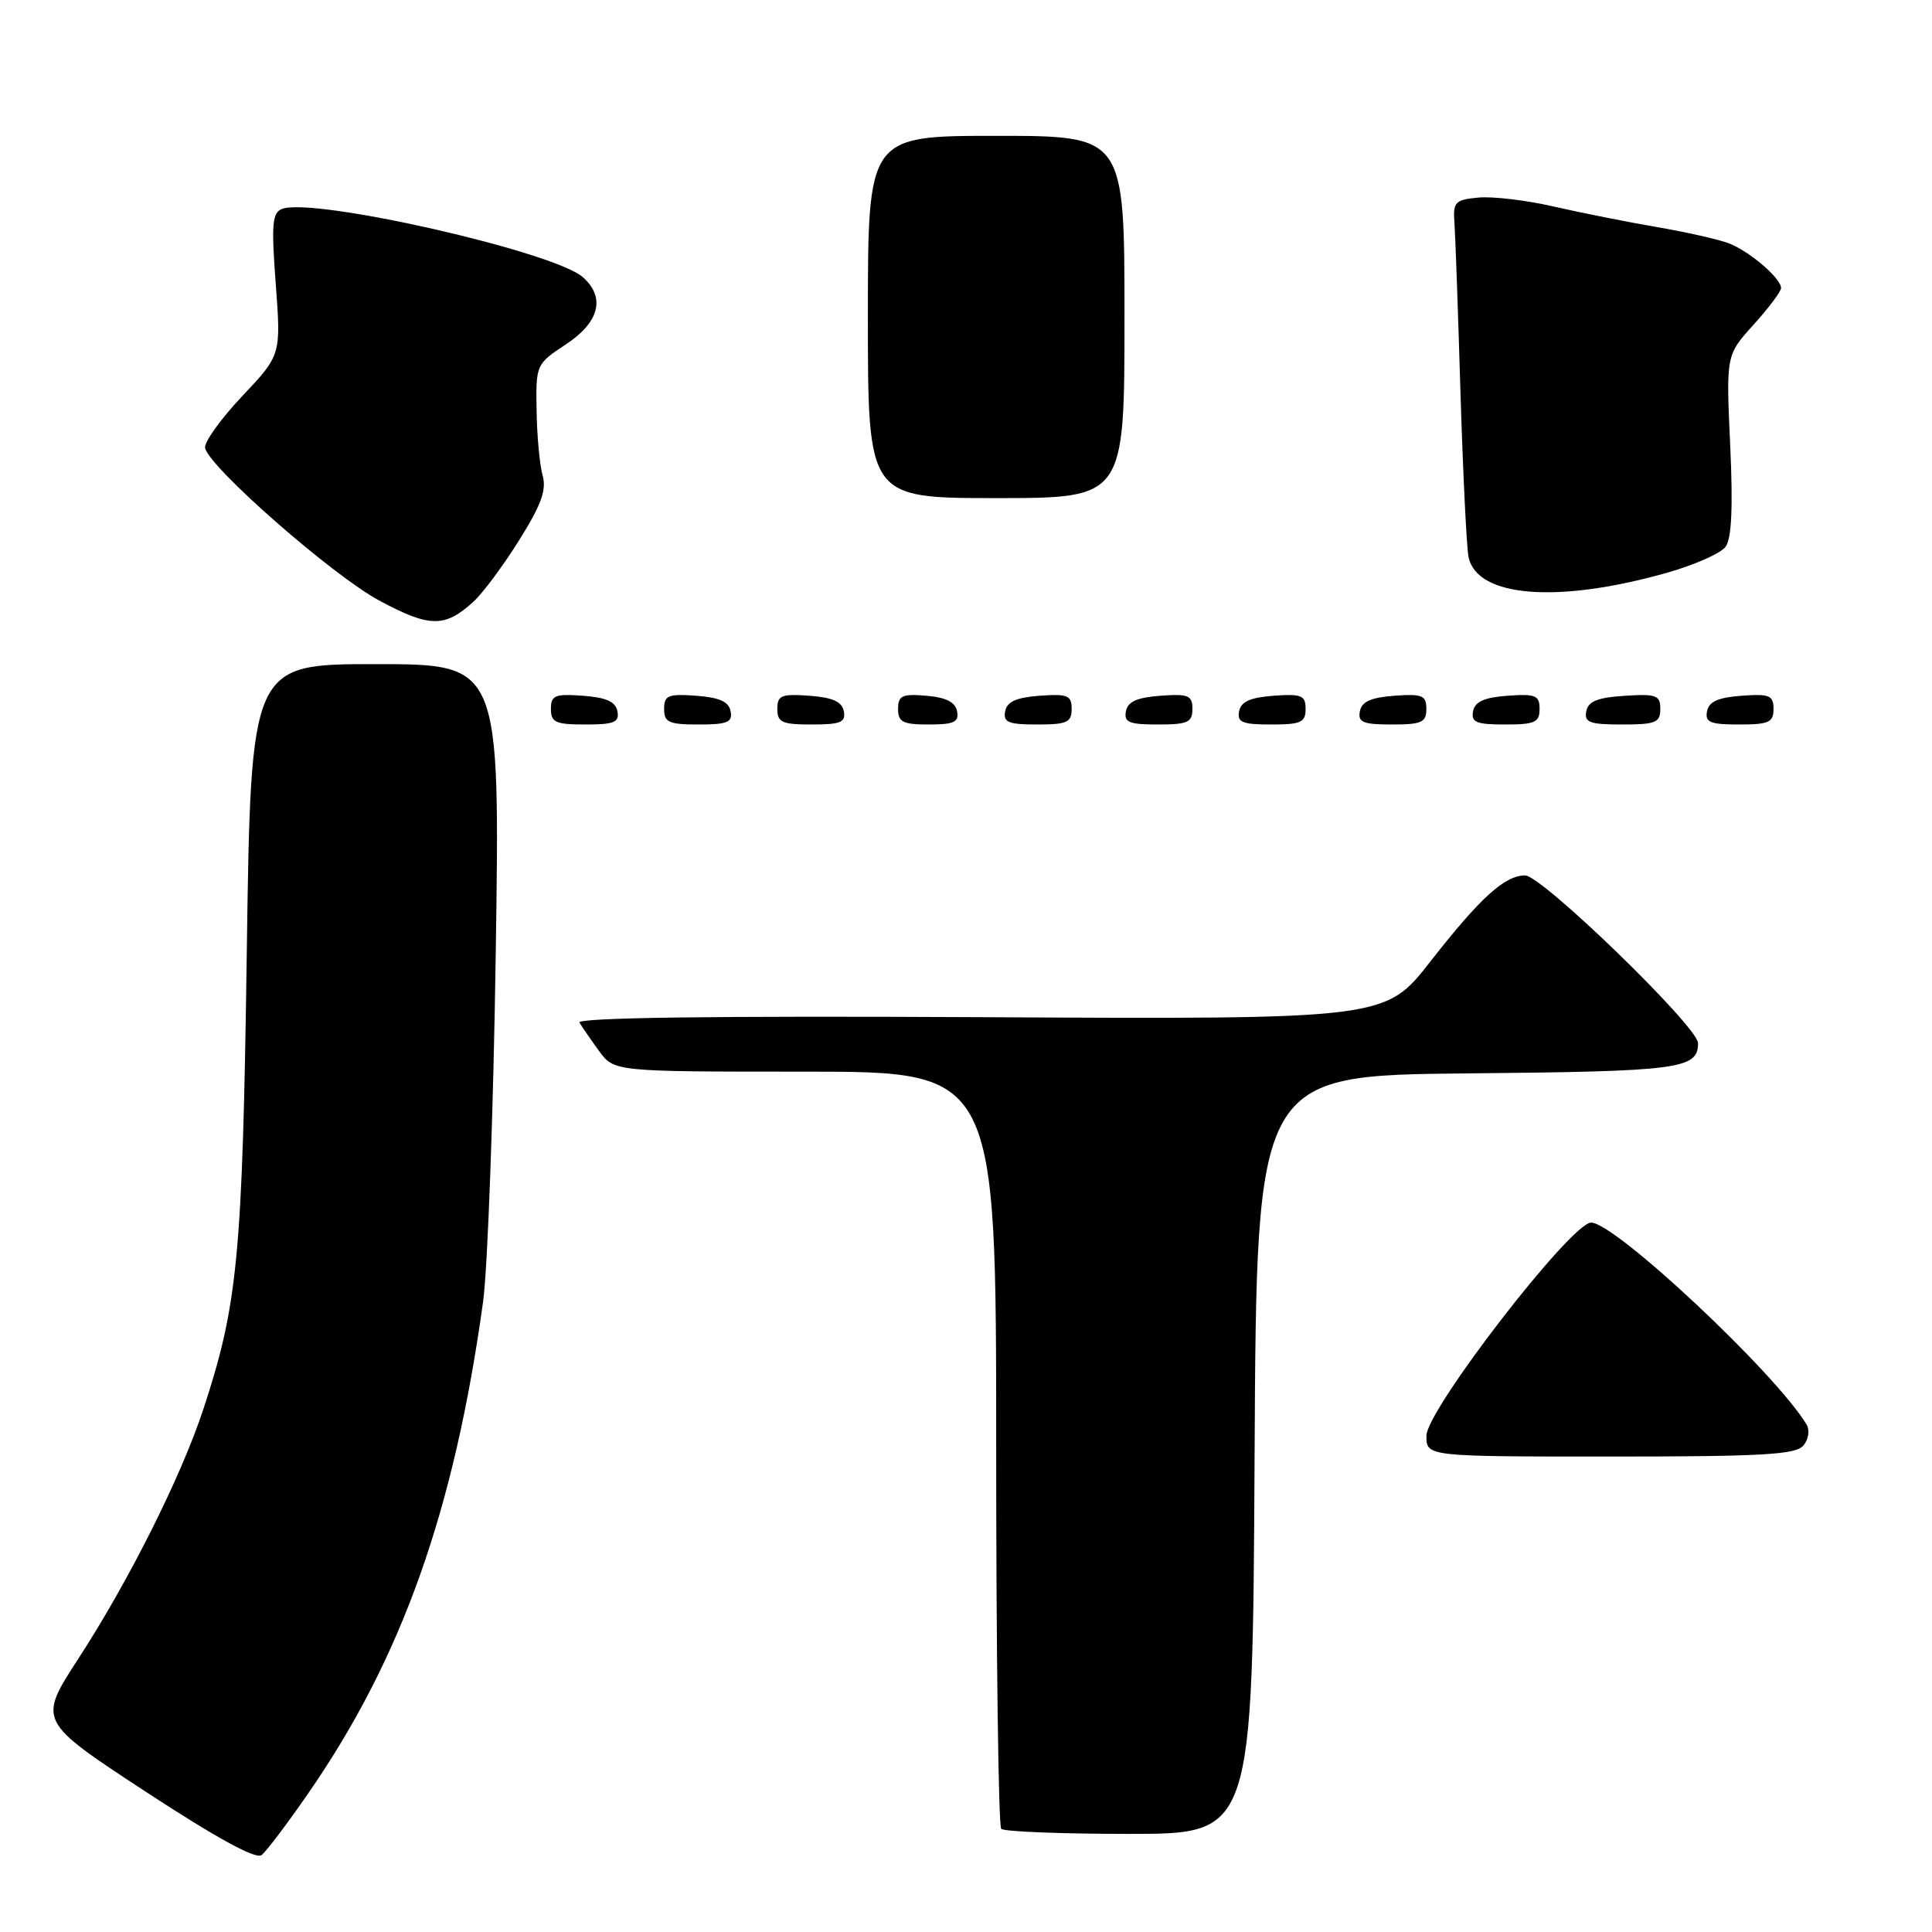 <?xml version="1.0" encoding="UTF-8" standalone="no"?>
<!DOCTYPE svg PUBLIC "-//W3C//DTD SVG 1.1//EN" "http://www.w3.org/Graphics/SVG/1.1/DTD/svg11.dtd" >
<svg xmlns="http://www.w3.org/2000/svg" xmlns:xlink="http://www.w3.org/1999/xlink" version="1.1" viewBox="0 0 256 256">
 <g >
 <path fill="currentColor"
d=" M 40.87 237.59 C 53.26 219.67 60.17 200.23 64.01 172.50 C 64.62 168.10 65.38 147.29 65.69 126.25 C 66.26 88.00 66.26 88.00 49.75 88.00 C 33.24 88.00 33.24 88.00 32.70 126.25 C 32.13 166.45 31.52 172.84 26.94 186.74 C 24.02 195.62 17.07 209.49 10.39 219.77 C 5.02 228.04 5.02 228.04 19.26 237.38 C 28.66 243.53 33.89 246.40 34.66 245.81 C 35.29 245.32 38.09 241.62 40.87 237.59 Z  M 166.24 192.75 C 166.50 142.50 166.50 142.50 194.42 142.23 C 222.61 141.97 225.00 141.65 225.00 138.22 C 225.00 136.07 204.31 116.00 202.09 116.00 C 199.38 116.00 196.17 118.92 189.52 127.42 C 183.54 135.07 183.54 135.07 129.87 134.78 C 94.28 134.60 76.39 134.84 76.78 135.50 C 77.11 136.05 78.27 137.74 79.37 139.25 C 81.38 142.00 81.38 142.00 106.69 142.00 C 132.00 142.00 132.00 142.00 132.00 191.83 C 132.00 219.24 132.30 241.97 132.67 242.33 C 133.03 242.70 140.68 243.00 149.66 243.00 C 165.98 243.00 165.98 243.00 166.24 192.75 Z  M 238.96 191.54 C 239.63 190.74 239.82 189.51 239.40 188.79 C 235.36 182.02 214.02 162.00 210.83 162.00 C 208.19 162.00 189.02 186.82 189.01 190.25 C 189.00 193.00 189.00 193.00 213.38 193.00 C 233.50 193.00 237.97 192.75 238.96 191.54 Z  M 81.81 94.25 C 81.57 92.97 80.34 92.42 77.24 92.19 C 73.53 91.92 73.00 92.14 73.00 93.94 C 73.00 95.72 73.62 96.00 77.57 96.00 C 81.39 96.00 82.09 95.71 81.81 94.25 Z  M 96.81 94.25 C 96.57 92.97 95.34 92.42 92.24 92.19 C 88.53 91.92 88.00 92.14 88.00 93.94 C 88.00 95.72 88.62 96.00 92.57 96.00 C 96.39 96.00 97.09 95.71 96.81 94.25 Z  M 111.81 94.25 C 111.57 92.97 110.34 92.42 107.24 92.19 C 103.53 91.92 103.00 92.14 103.00 93.94 C 103.00 95.72 103.62 96.00 107.57 96.00 C 111.39 96.00 112.09 95.71 111.81 94.25 Z  M 126.82 94.25 C 126.58 93.03 125.36 92.41 122.74 92.19 C 119.53 91.92 119.00 92.17 119.00 93.94 C 119.00 95.68 119.63 96.00 123.07 96.00 C 126.41 96.00 127.09 95.68 126.82 94.25 Z  M 142.00 93.94 C 142.00 92.14 141.47 91.92 137.76 92.19 C 134.66 92.42 133.43 92.97 133.19 94.25 C 132.91 95.71 133.61 96.00 137.43 96.00 C 141.38 96.00 142.00 95.72 142.00 93.94 Z  M 158.00 93.94 C 158.00 92.14 157.47 91.92 153.76 92.19 C 150.66 92.42 149.43 92.97 149.19 94.25 C 148.91 95.71 149.61 96.00 153.43 96.00 C 157.38 96.00 158.00 95.72 158.00 93.94 Z  M 173.00 93.94 C 173.00 92.14 172.47 91.92 168.76 92.19 C 165.66 92.42 164.43 92.97 164.19 94.25 C 163.91 95.71 164.61 96.00 168.43 96.00 C 172.38 96.00 173.00 95.72 173.00 93.94 Z  M 189.00 93.94 C 189.00 92.14 188.47 91.92 184.76 92.19 C 181.66 92.42 180.43 92.97 180.19 94.25 C 179.91 95.71 180.61 96.00 184.43 96.00 C 188.38 96.00 189.00 95.72 189.00 93.94 Z  M 204.00 93.94 C 204.00 92.14 203.47 91.92 199.76 92.19 C 196.66 92.42 195.43 92.97 195.19 94.25 C 194.91 95.71 195.61 96.00 199.43 96.00 C 203.38 96.00 204.00 95.72 204.00 93.94 Z  M 220.00 93.95 C 220.00 92.12 219.47 91.92 215.26 92.20 C 211.69 92.42 210.44 92.93 210.19 94.25 C 209.90 95.73 210.64 96.00 214.93 96.00 C 219.38 96.00 220.00 95.75 220.00 93.95 Z  M 235.00 93.94 C 235.00 92.14 234.47 91.92 230.76 92.19 C 227.66 92.42 226.43 92.97 226.19 94.25 C 225.91 95.71 226.61 96.00 230.43 96.00 C 234.38 96.00 235.00 95.72 235.00 93.94 Z  M 62.74 79.72 C 63.98 78.59 66.70 74.93 68.79 71.58 C 71.72 66.91 72.44 64.92 71.90 63.00 C 71.51 61.62 71.15 57.75 71.10 54.38 C 71.00 48.31 71.03 48.24 75.00 45.62 C 79.43 42.69 80.25 39.43 77.25 36.74 C 73.47 33.35 41.52 26.10 37.38 27.68 C 36.07 28.19 35.94 29.68 36.54 37.66 C 37.24 47.05 37.24 47.05 32.05 52.54 C 29.20 55.56 27.00 58.64 27.18 59.38 C 27.80 62.00 44.11 76.28 50.26 79.58 C 56.93 83.17 58.95 83.19 62.74 79.72 Z  M 221.00 75.86 C 224.57 74.84 228.02 73.31 228.65 72.45 C 229.45 71.37 229.64 67.19 229.26 58.97 C 228.71 47.06 228.71 47.06 232.35 43.03 C 234.36 40.81 236.00 38.62 236.00 38.17 C 236.00 36.86 231.73 33.22 229.00 32.21 C 227.62 31.70 223.35 30.74 219.50 30.08 C 215.65 29.42 209.52 28.20 205.89 27.37 C 202.25 26.53 197.75 26.00 195.89 26.18 C 192.80 26.47 192.52 26.77 192.72 29.50 C 192.84 31.15 193.20 41.27 193.52 52.00 C 193.85 62.73 194.33 72.54 194.59 73.81 C 195.70 79.17 206.47 80.00 221.00 75.86 Z  M 149.00 42.00 C 149.00 18.00 149.00 18.00 132.00 18.00 C 115.00 18.00 115.00 18.00 115.00 42.00 C 115.00 66.00 115.00 66.00 132.00 66.00 C 149.00 66.00 149.00 66.00 149.00 42.00 Z "/>
</g>
</svg>